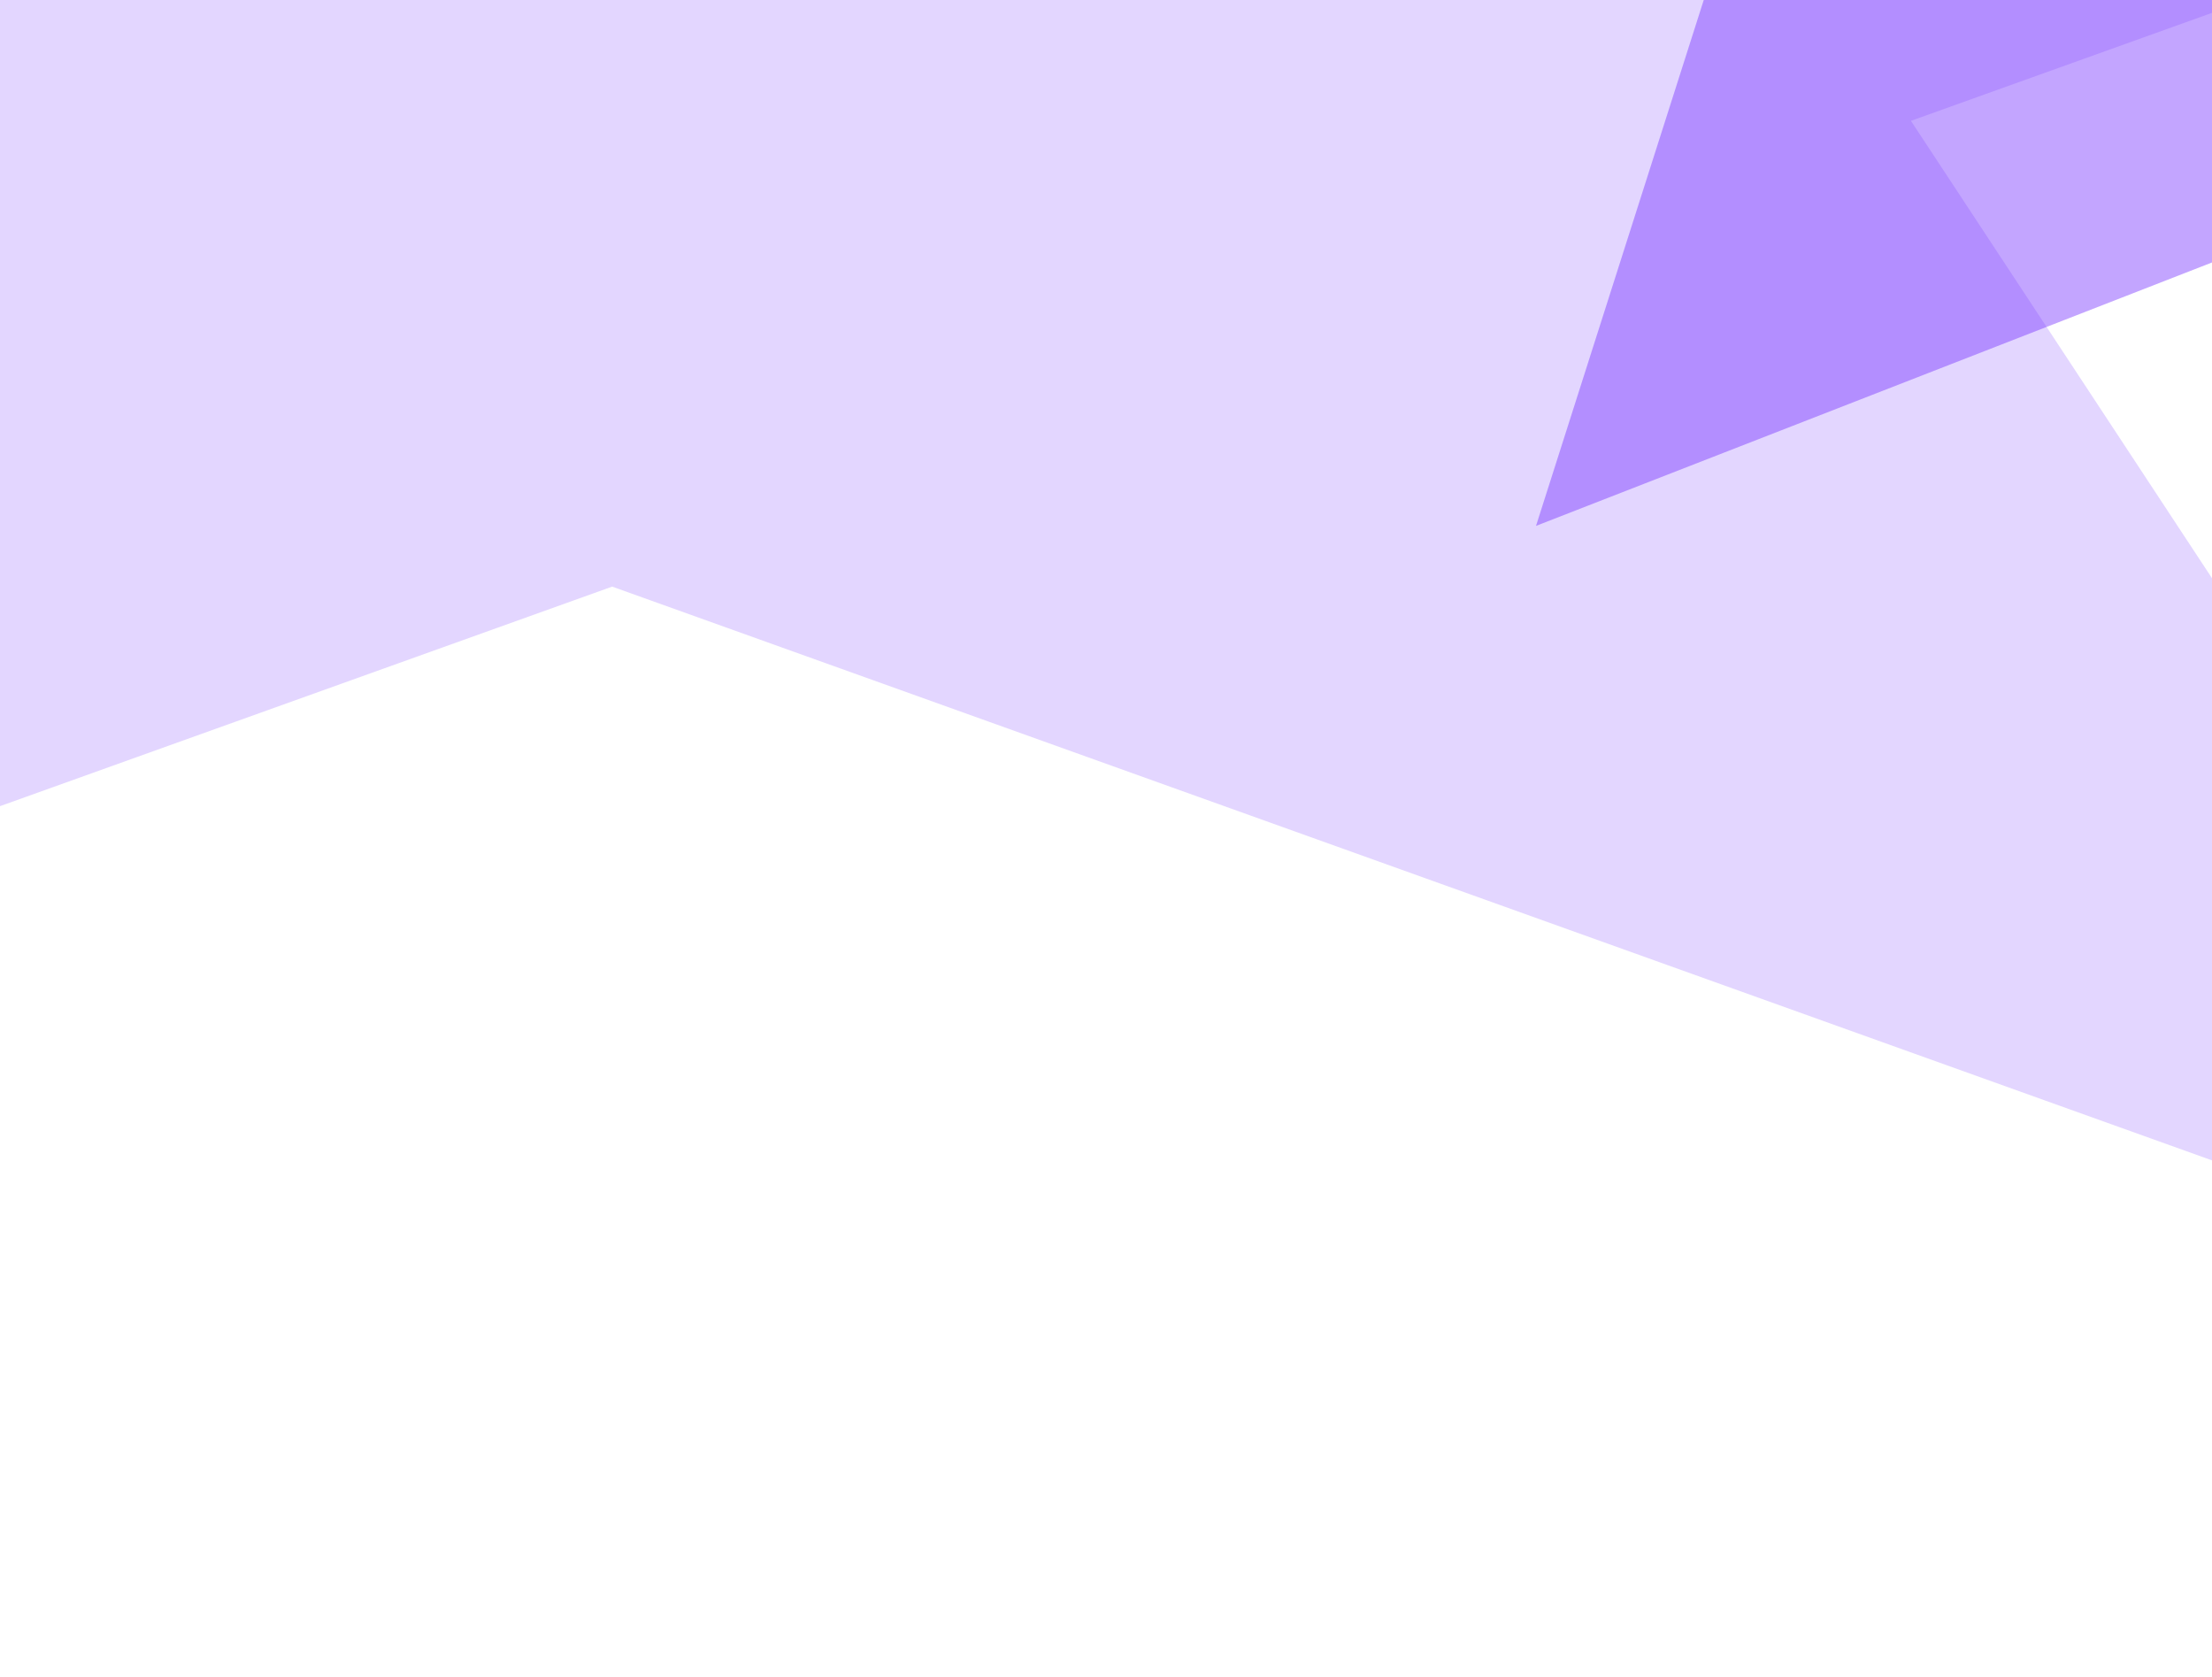 <svg width="430" height="326" viewBox="0 0 430 326" fill="none" xmlns="http://www.w3.org/2000/svg">
<path d="M119 -360L275.037 -122.993H779.984L371.474 23.486L527.511 260.493L119 114.014L-289.511 260.493L-133.474 23.486L-541.984 -122.993H-37.037L119 -360Z" fill="#7633FF" fill-opacity="0.2"/>
<path d="M298.593 102.21L411.755 -252.53L807.059 -95.891L298.593 102.21Z" fill="#7633FF" fill-opacity="0.44"/>
</svg>
